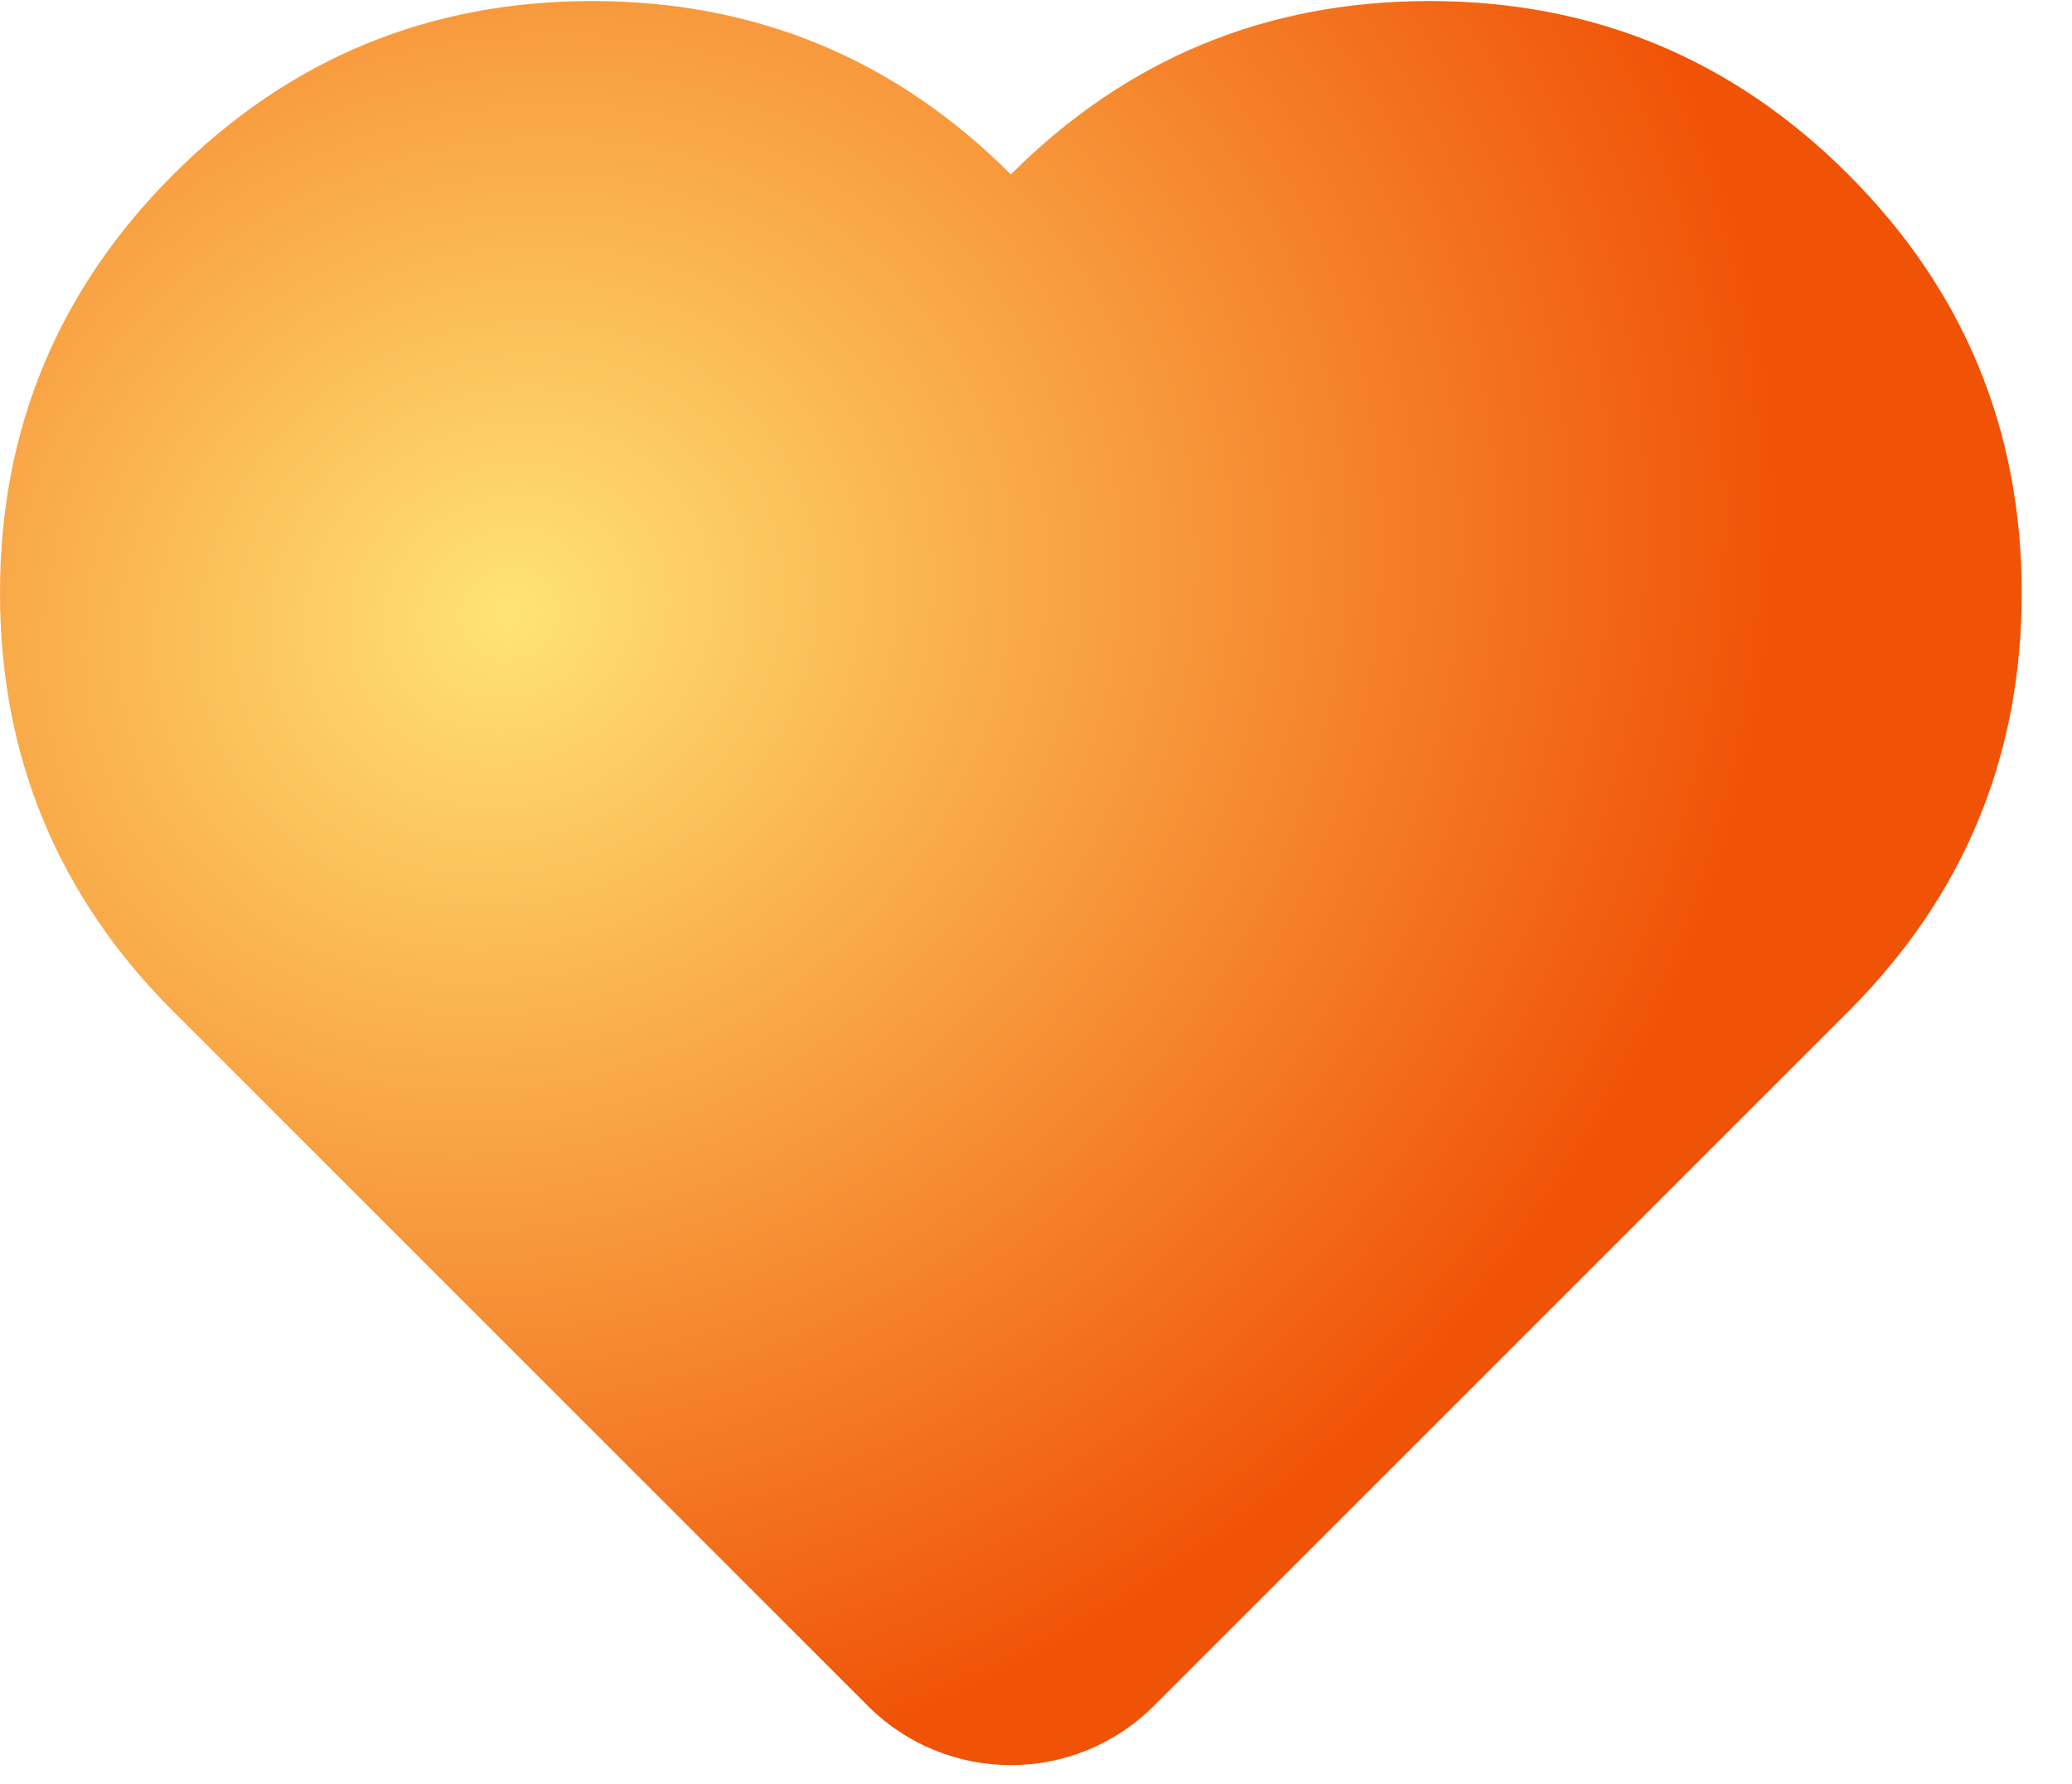 <svg xmlns="http://www.w3.org/2000/svg" width="36" height="31" viewBox="0 0 36 31" fill="none">
  <path fill-rule="evenodd" clip-rule="evenodd" d="M20.047 29.646L32.112 17.58C34.121 15.572 35.126 13.146 35.126 10.306C35.126 7.465 34.121 5.04 32.112 3.031C30.103 1.022 27.678 0.018 24.837 0.018C21.997 0.018 19.572 1.022 17.563 3.031C15.554 1.022 13.129 0.018 10.288 0.018C7.447 0.018 5.022 1.022 3.013 3.031C1.004 5.04 0 7.465 0 10.306C0 13.146 1.004 15.572 3.013 17.58L15.079 29.646C16.451 31.018 18.675 31.018 20.047 29.646Z" fill="url(#paint0_radial_25_106)"/>
  <defs>
    <radialGradient id="paint0_radial_25_106" cx="0" cy="0" r="1" gradientUnits="userSpaceOnUse" gradientTransform="translate(8.869 10.623) rotate(59.876) scale(20.559 22.488)">
      <stop stop-color="#FFE375"/>
      <stop offset="1" stop-color="#F05206"/>
    </radialGradient>
  </defs>
</svg>